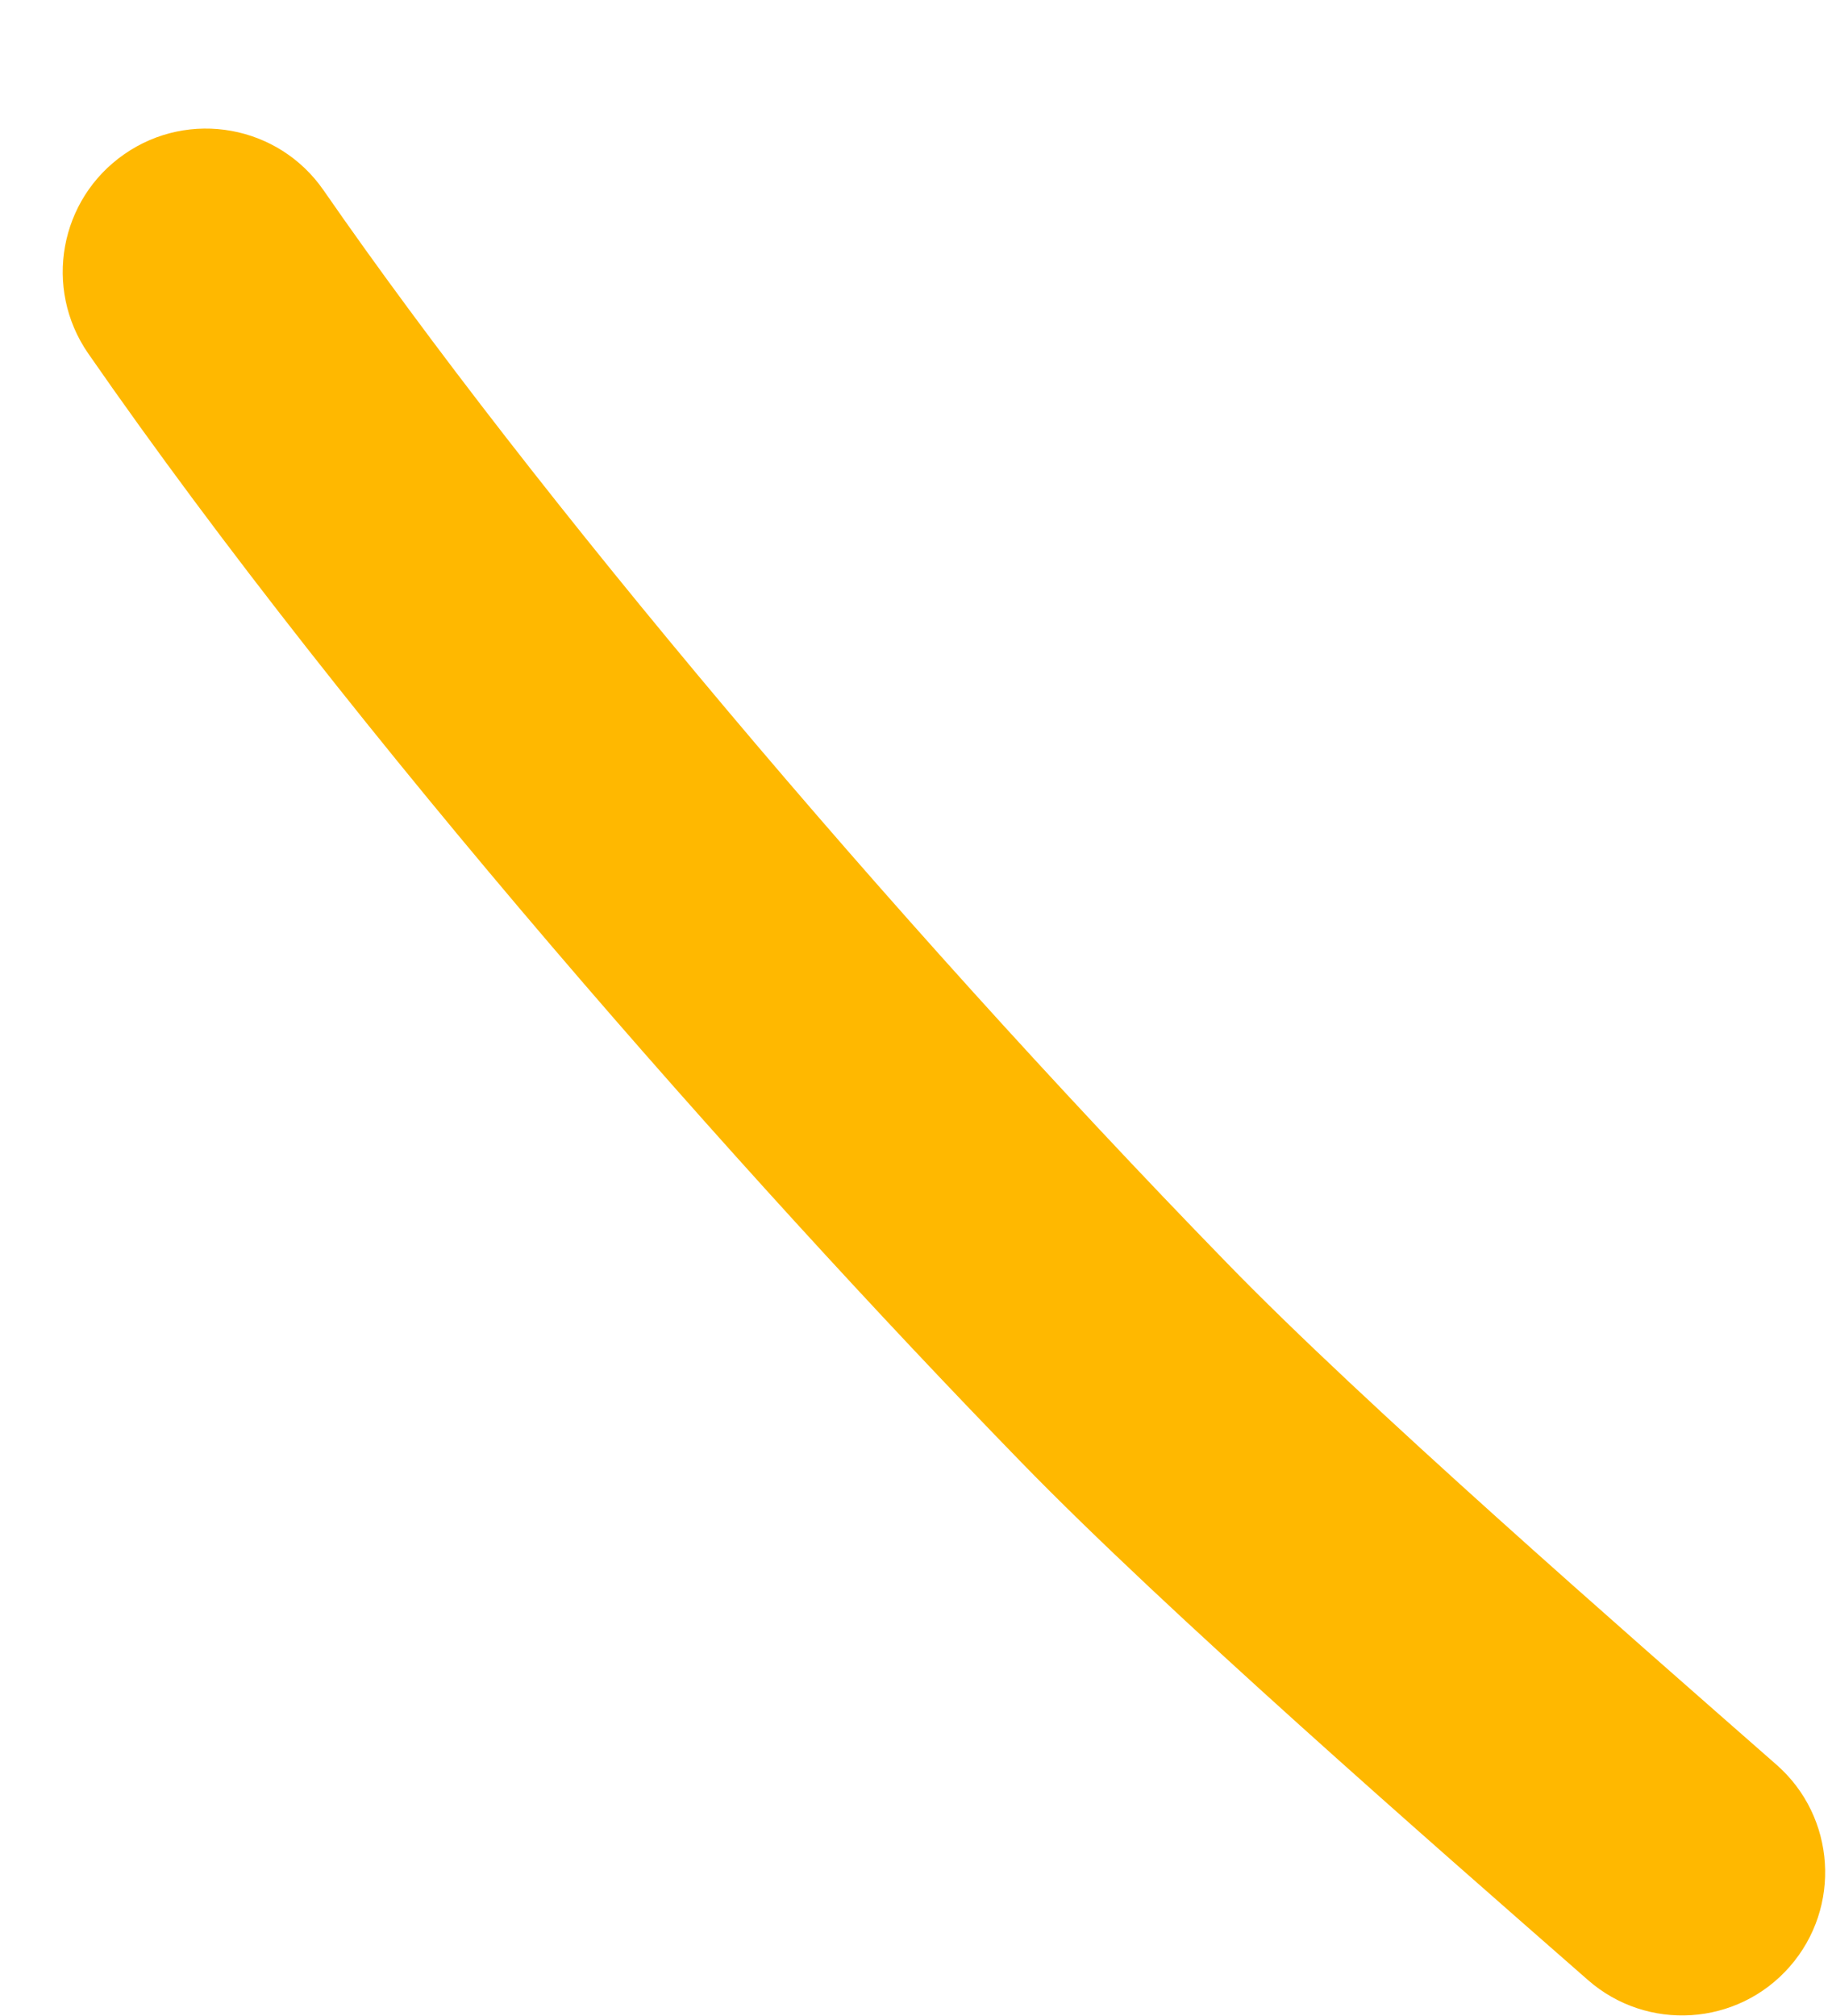 <svg width="10" height="11" viewBox="0 0 10 11" fill="none" xmlns="http://www.w3.org/2000/svg">
<path d="M9.697 9.629C8.872 8.905 7.444 7.661 6.693 6.887C4.849 4.993 2.915 2.697 1.766 1.038C1.52 0.683 1.033 0.595 0.679 0.841C0.324 1.087 0.236 1.573 0.481 1.928C1.932 4.02 4.062 6.424 5.573 7.977C6.366 8.793 7.806 10.049 8.667 10.803C8.99 11.087 9.484 11.056 9.769 10.731C10.053 10.407 10.021 9.913 9.697 9.629Z" fill="#FFB800"/>
</svg>
